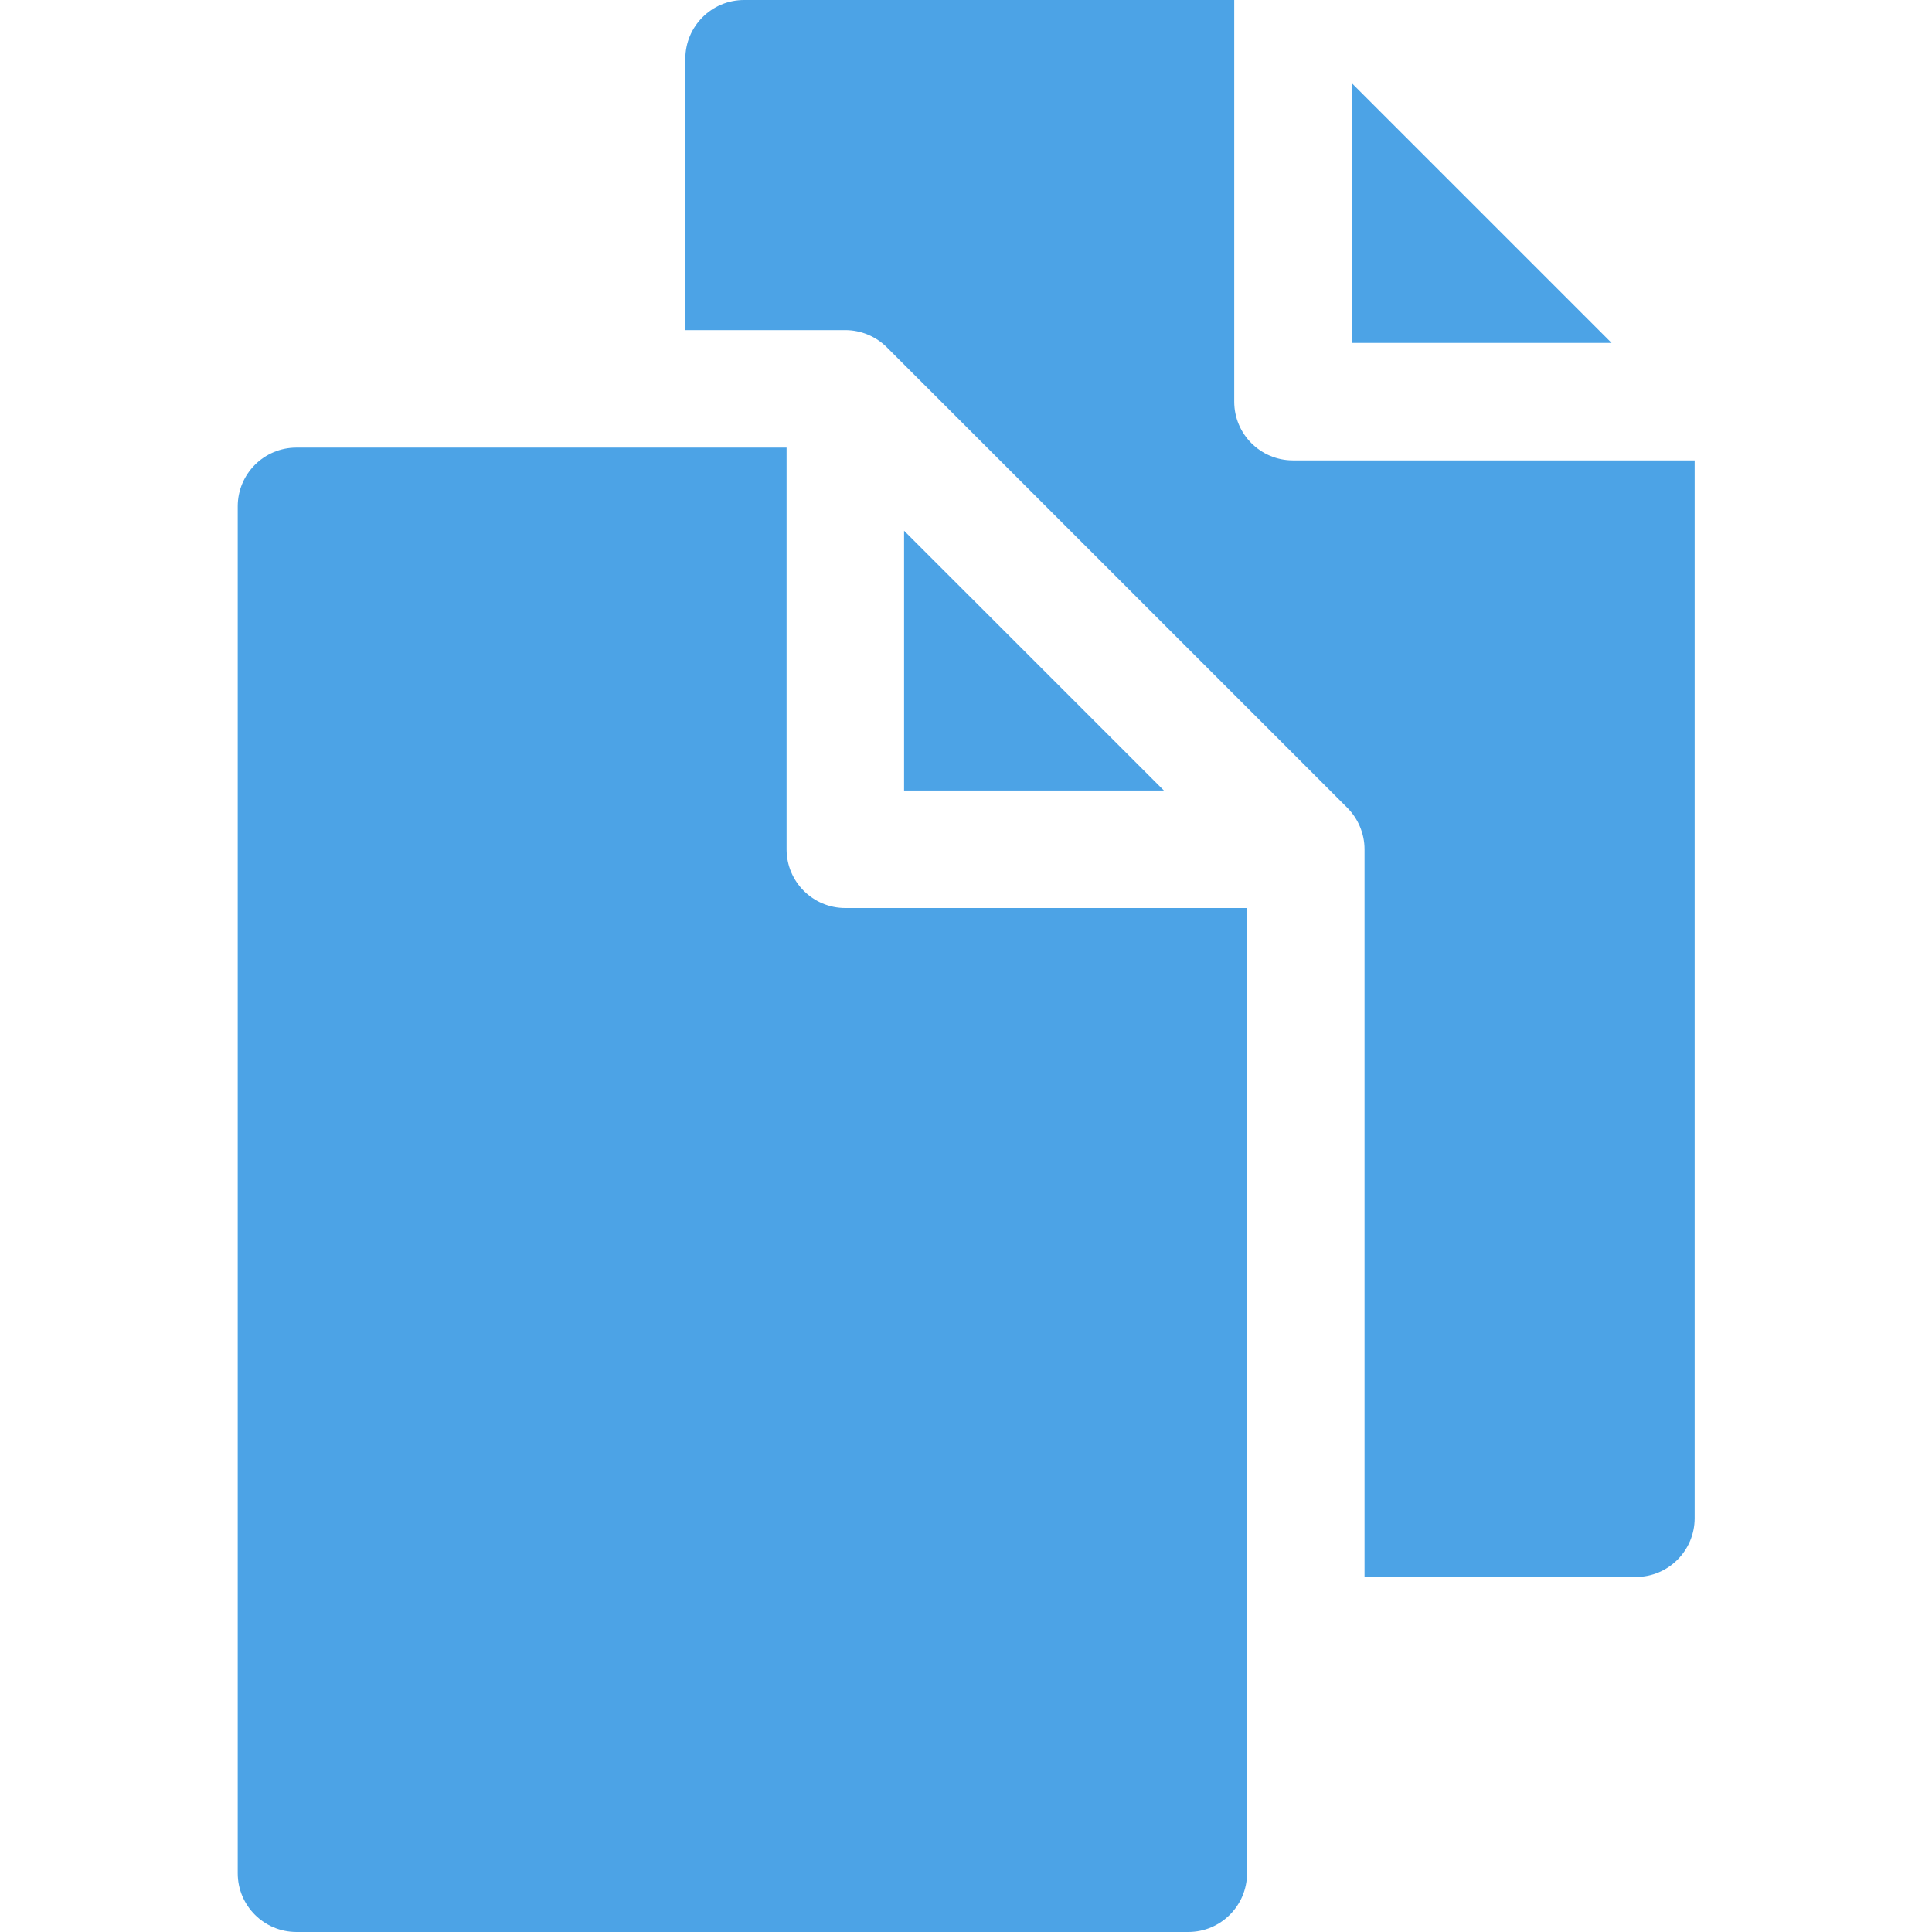 <svg fill="#4ca3e6" height="512pt" viewBox="-63 0 512 512" width="512pt" xmlns="http://www.w3.org/2000/svg"><path d="m279.652 122.016c-8.598 0-15.566-6.969-15.566-15.566v-106.449h-129.895c-8.598 0-15.57 6.969-15.57 15.57v71.914h42.391c4.188 0 8.148 1.695 11.023 4.566l122.016 122.02c2.738 2.734 4.566 6.688 4.566 11v192.844h71.914c8.602 0 15.57-6.973 15.57-15.57v-280.328zm0 0"/><path d="m295.223 22.016v68.863h68.863zm0 0"/><path d="m145.453 225.07v-106.449h-129.883c-8.602 0-15.57 6.973-15.57 15.57v362.238c0 8.602 6.969 15.57 15.57 15.57h236.34c8.598 0 15.57-6.969 15.57-15.57v-255.789h-106.461c-8.594 0-15.566-6.965-15.566-15.57zm0 0"/><path d="m176.59 209.5h68.863l-68.863-68.852zm0 0"/></svg>